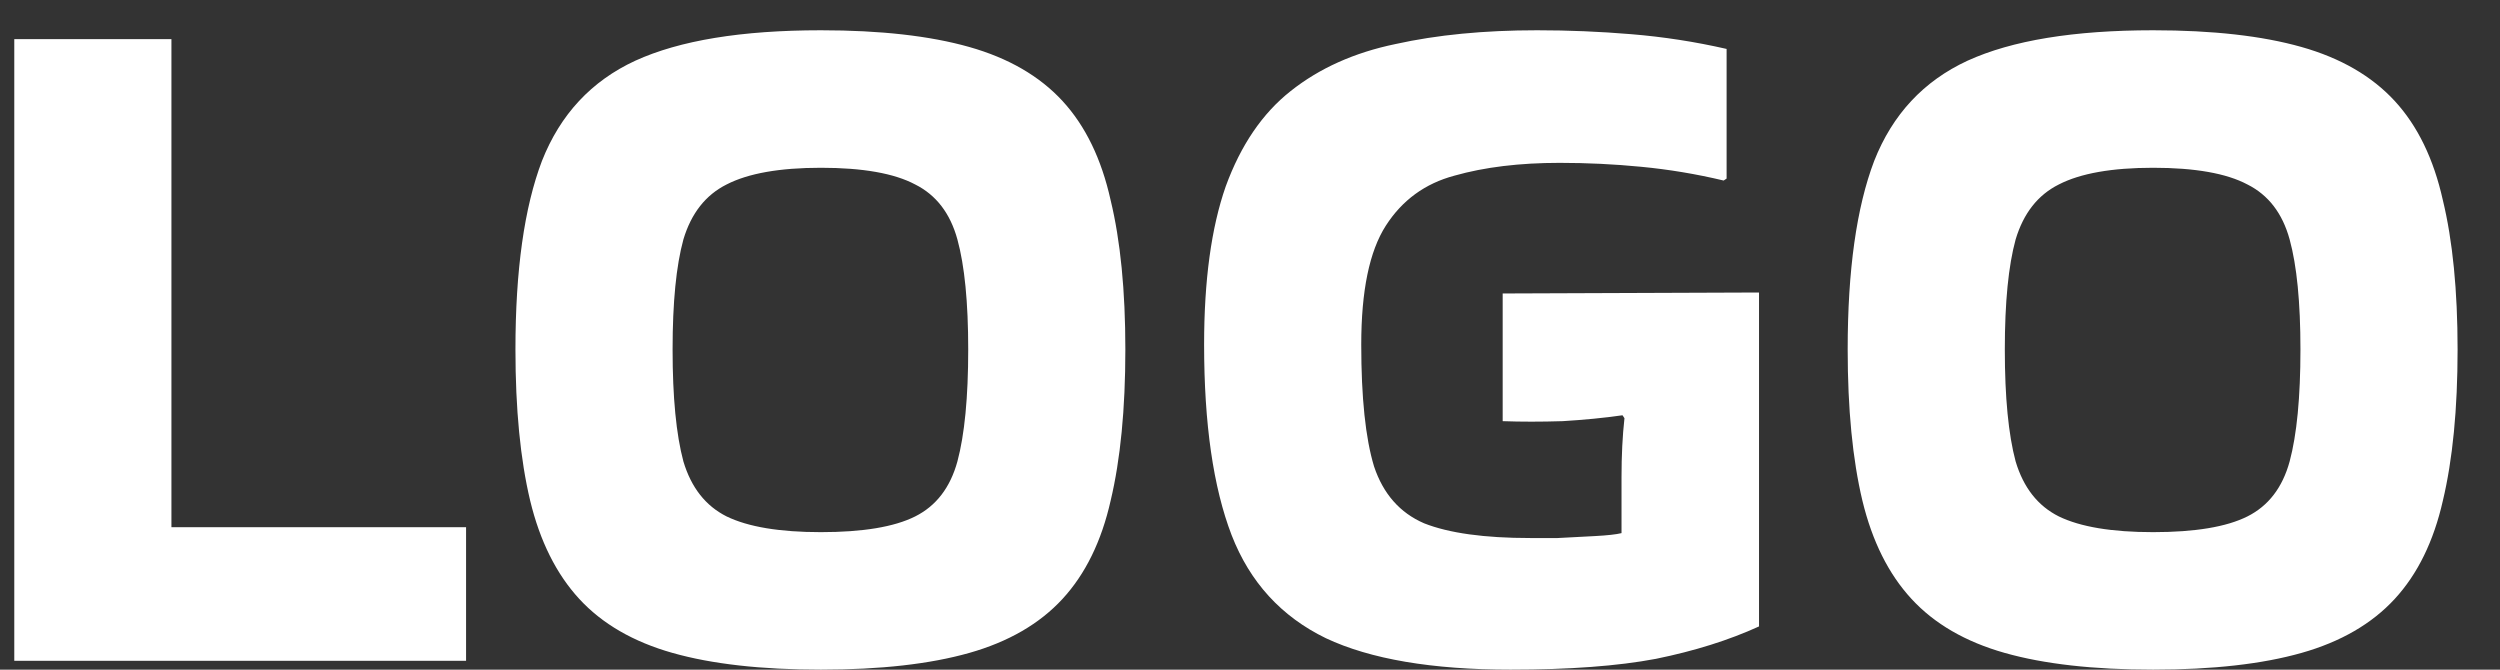 <svg width="56" height="15" viewBox="0 0 56 15" fill="none" xmlns="http://www.w3.org/2000/svg">
<rect x="0" y="0" width="56" height="15" fill="#333333" stroke="none"/>
<path d="M10.44 11.81V14.802H0.32V0.876H3.84V11.81H10.44ZM11.546 7.828C11.546 6.053 11.744 4.645 12.14 3.604C12.551 2.563 13.247 1.815 14.23 1.36C15.227 0.905 16.613 0.678 18.388 0.678C19.723 0.678 20.83 0.803 21.71 1.052C22.59 1.301 23.287 1.705 23.8 2.262C24.313 2.819 24.673 3.56 24.878 4.484C25.098 5.393 25.208 6.508 25.208 7.828C25.208 9.163 25.098 10.292 24.878 11.216C24.673 12.125 24.313 12.859 23.8 13.416C23.287 13.973 22.59 14.377 21.71 14.626C20.83 14.875 19.723 15 18.388 15C17.053 15 15.946 14.875 15.066 14.626C14.186 14.377 13.489 13.973 12.976 13.416C12.463 12.859 12.096 12.125 11.876 11.216C11.656 10.292 11.546 9.163 11.546 7.828ZM18.388 11.92C19.327 11.92 20.031 11.803 20.5 11.568C20.969 11.333 21.285 10.923 21.446 10.336C21.607 9.735 21.688 8.899 21.688 7.828C21.688 6.772 21.607 5.951 21.446 5.364C21.285 4.777 20.969 4.367 20.5 4.132C20.031 3.883 19.327 3.758 18.388 3.758C17.464 3.758 16.76 3.883 16.276 4.132C15.807 4.367 15.484 4.777 15.308 5.364C15.147 5.951 15.066 6.772 15.066 7.828C15.066 8.899 15.147 9.735 15.308 10.336C15.484 10.923 15.807 11.333 16.276 11.568C16.76 11.803 17.464 11.92 18.388 11.92ZM36.322 10.688C36.322 10.204 36.344 9.764 36.388 9.368L36.344 9.302C35.933 9.361 35.486 9.405 35.002 9.434C34.518 9.449 34.071 9.449 33.66 9.434V6.574L39.402 6.552V14.032C38.727 14.34 37.957 14.582 37.092 14.758C36.241 14.919 35.156 15 33.836 15C32.076 15 30.697 14.765 29.7 14.296C28.703 13.812 27.998 13.042 27.588 11.986C27.177 10.915 26.972 9.493 26.972 7.718C26.972 6.281 27.133 5.1 27.456 4.176C27.793 3.252 28.277 2.541 28.908 2.042C29.553 1.529 30.338 1.177 31.262 0.986C32.186 0.781 33.242 0.678 34.43 0.678C35.134 0.678 35.838 0.707 36.542 0.766C37.261 0.825 37.972 0.935 38.676 1.096V4L38.61 4.044C37.994 3.897 37.378 3.795 36.762 3.736C36.16 3.677 35.552 3.648 34.936 3.648C34.041 3.648 33.257 3.743 32.582 3.934C31.922 4.11 31.409 4.484 31.042 5.056C30.675 5.628 30.492 6.515 30.492 7.718C30.492 8.906 30.587 9.815 30.778 10.446C30.983 11.062 31.357 11.487 31.9 11.722C32.457 11.942 33.249 12.052 34.276 12.052C34.408 12.052 34.613 12.052 34.892 12.052C35.17 12.037 35.449 12.023 35.728 12.008C36.007 11.993 36.205 11.971 36.322 11.942V10.688ZM41.388 7.828C41.388 6.053 41.586 4.645 41.982 3.604C42.392 2.563 43.089 1.815 44.072 1.36C45.069 0.905 46.455 0.678 48.23 0.678C49.565 0.678 50.672 0.803 51.552 1.052C52.432 1.301 53.129 1.705 53.642 2.262C54.155 2.819 54.514 3.56 54.72 4.484C54.94 5.393 55.05 6.508 55.05 7.828C55.05 9.163 54.94 10.292 54.72 11.216C54.514 12.125 54.155 12.859 53.642 13.416C53.129 13.973 52.432 14.377 51.552 14.626C50.672 14.875 49.565 15 48.23 15C46.895 15 45.788 14.875 44.908 14.626C44.028 14.377 43.331 13.973 42.818 13.416C42.304 12.859 41.938 12.125 41.718 11.216C41.498 10.292 41.388 9.163 41.388 7.828ZM48.23 11.92C49.169 11.92 49.873 11.803 50.342 11.568C50.811 11.333 51.127 10.923 51.288 10.336C51.449 9.735 51.53 8.899 51.53 7.828C51.53 6.772 51.449 5.951 51.288 5.364C51.127 4.777 50.811 4.367 50.342 4.132C49.873 3.883 49.169 3.758 48.23 3.758C47.306 3.758 46.602 3.883 46.118 4.132C45.648 4.367 45.326 4.777 45.15 5.364C44.989 5.951 44.908 6.772 44.908 7.828C44.908 8.899 44.989 9.735 45.15 10.336C45.326 10.923 45.648 11.333 46.118 11.568C46.602 11.803 47.306 11.92 48.23 11.92Z" fill="white"/>
</svg>

